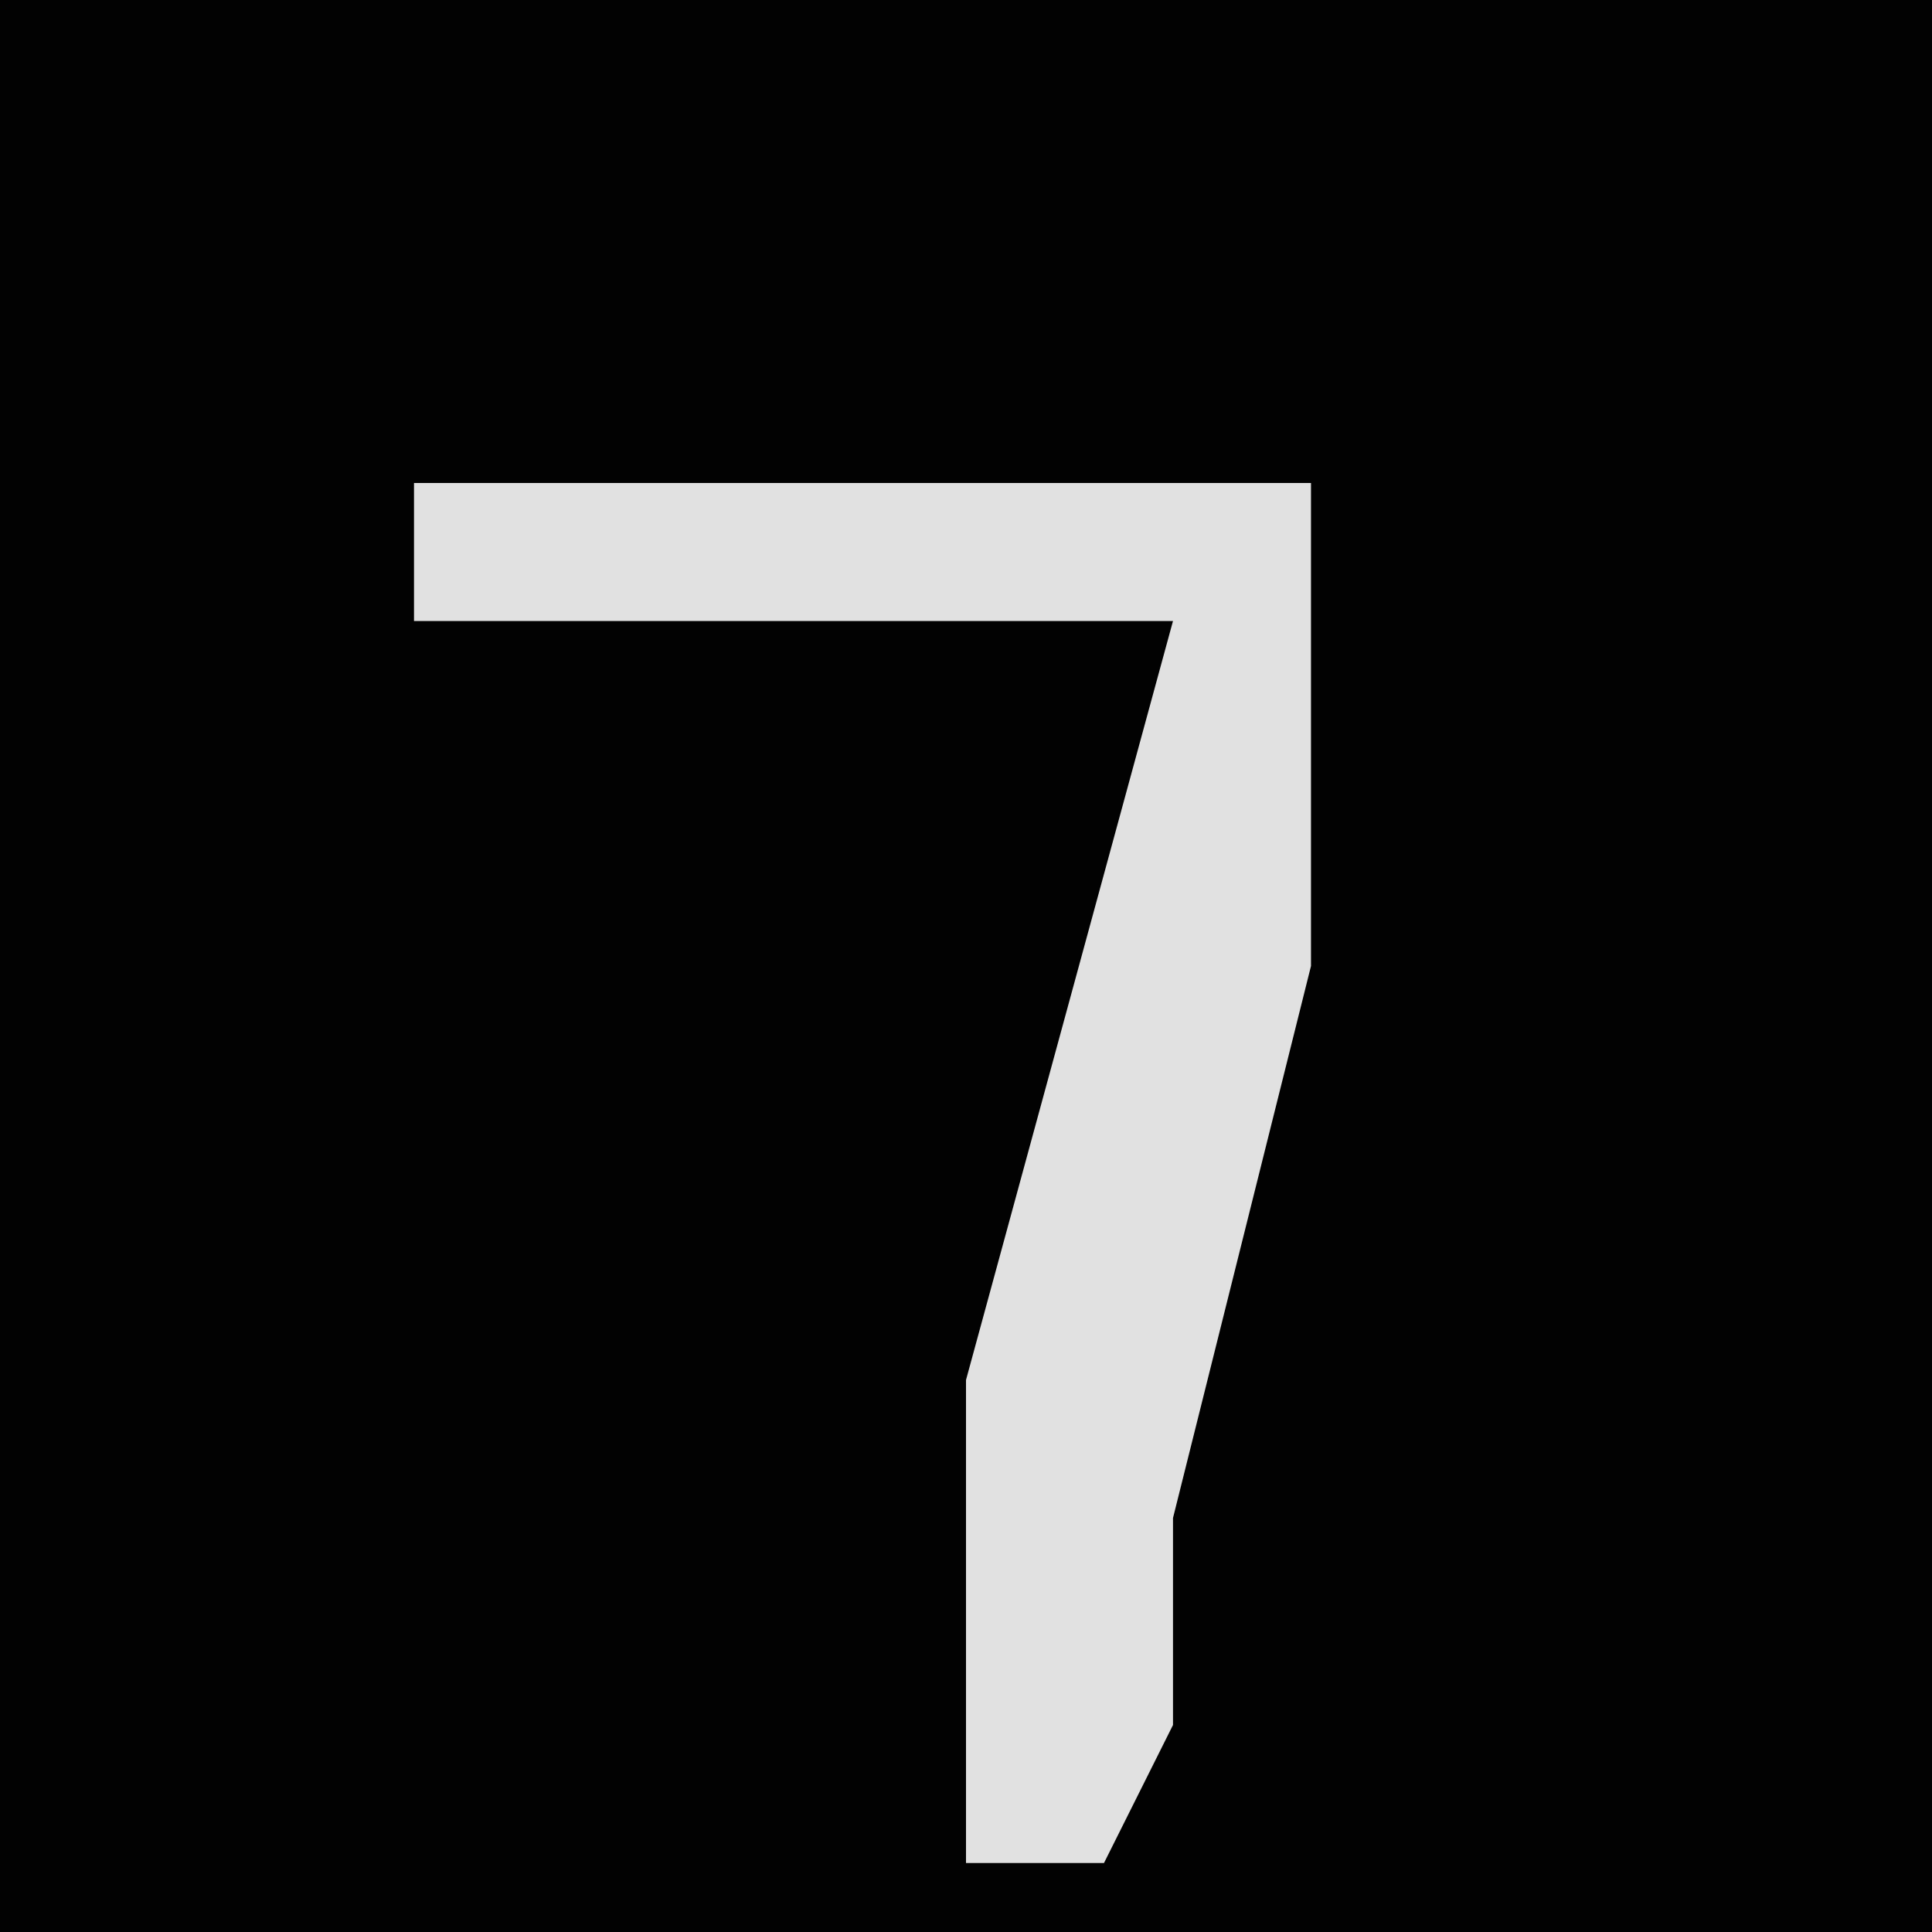 <?xml version="1.0" encoding="UTF-8"?>
<svg version="1.1" xmlns="http://www.w3.org/2000/svg" width="28" height="28">
<path d="M0,0 L28,0 L28,28 L0,28 Z " fill="#020202" transform="translate(0,0)"/>
<path d="M0,0 L13,0 L13,7 L11,15 L11,18 L10,20 L8,20 L8,13 L11,2 L0,2 Z " fill="#E1E1E1" transform="translate(6,7)"/>
</svg>
